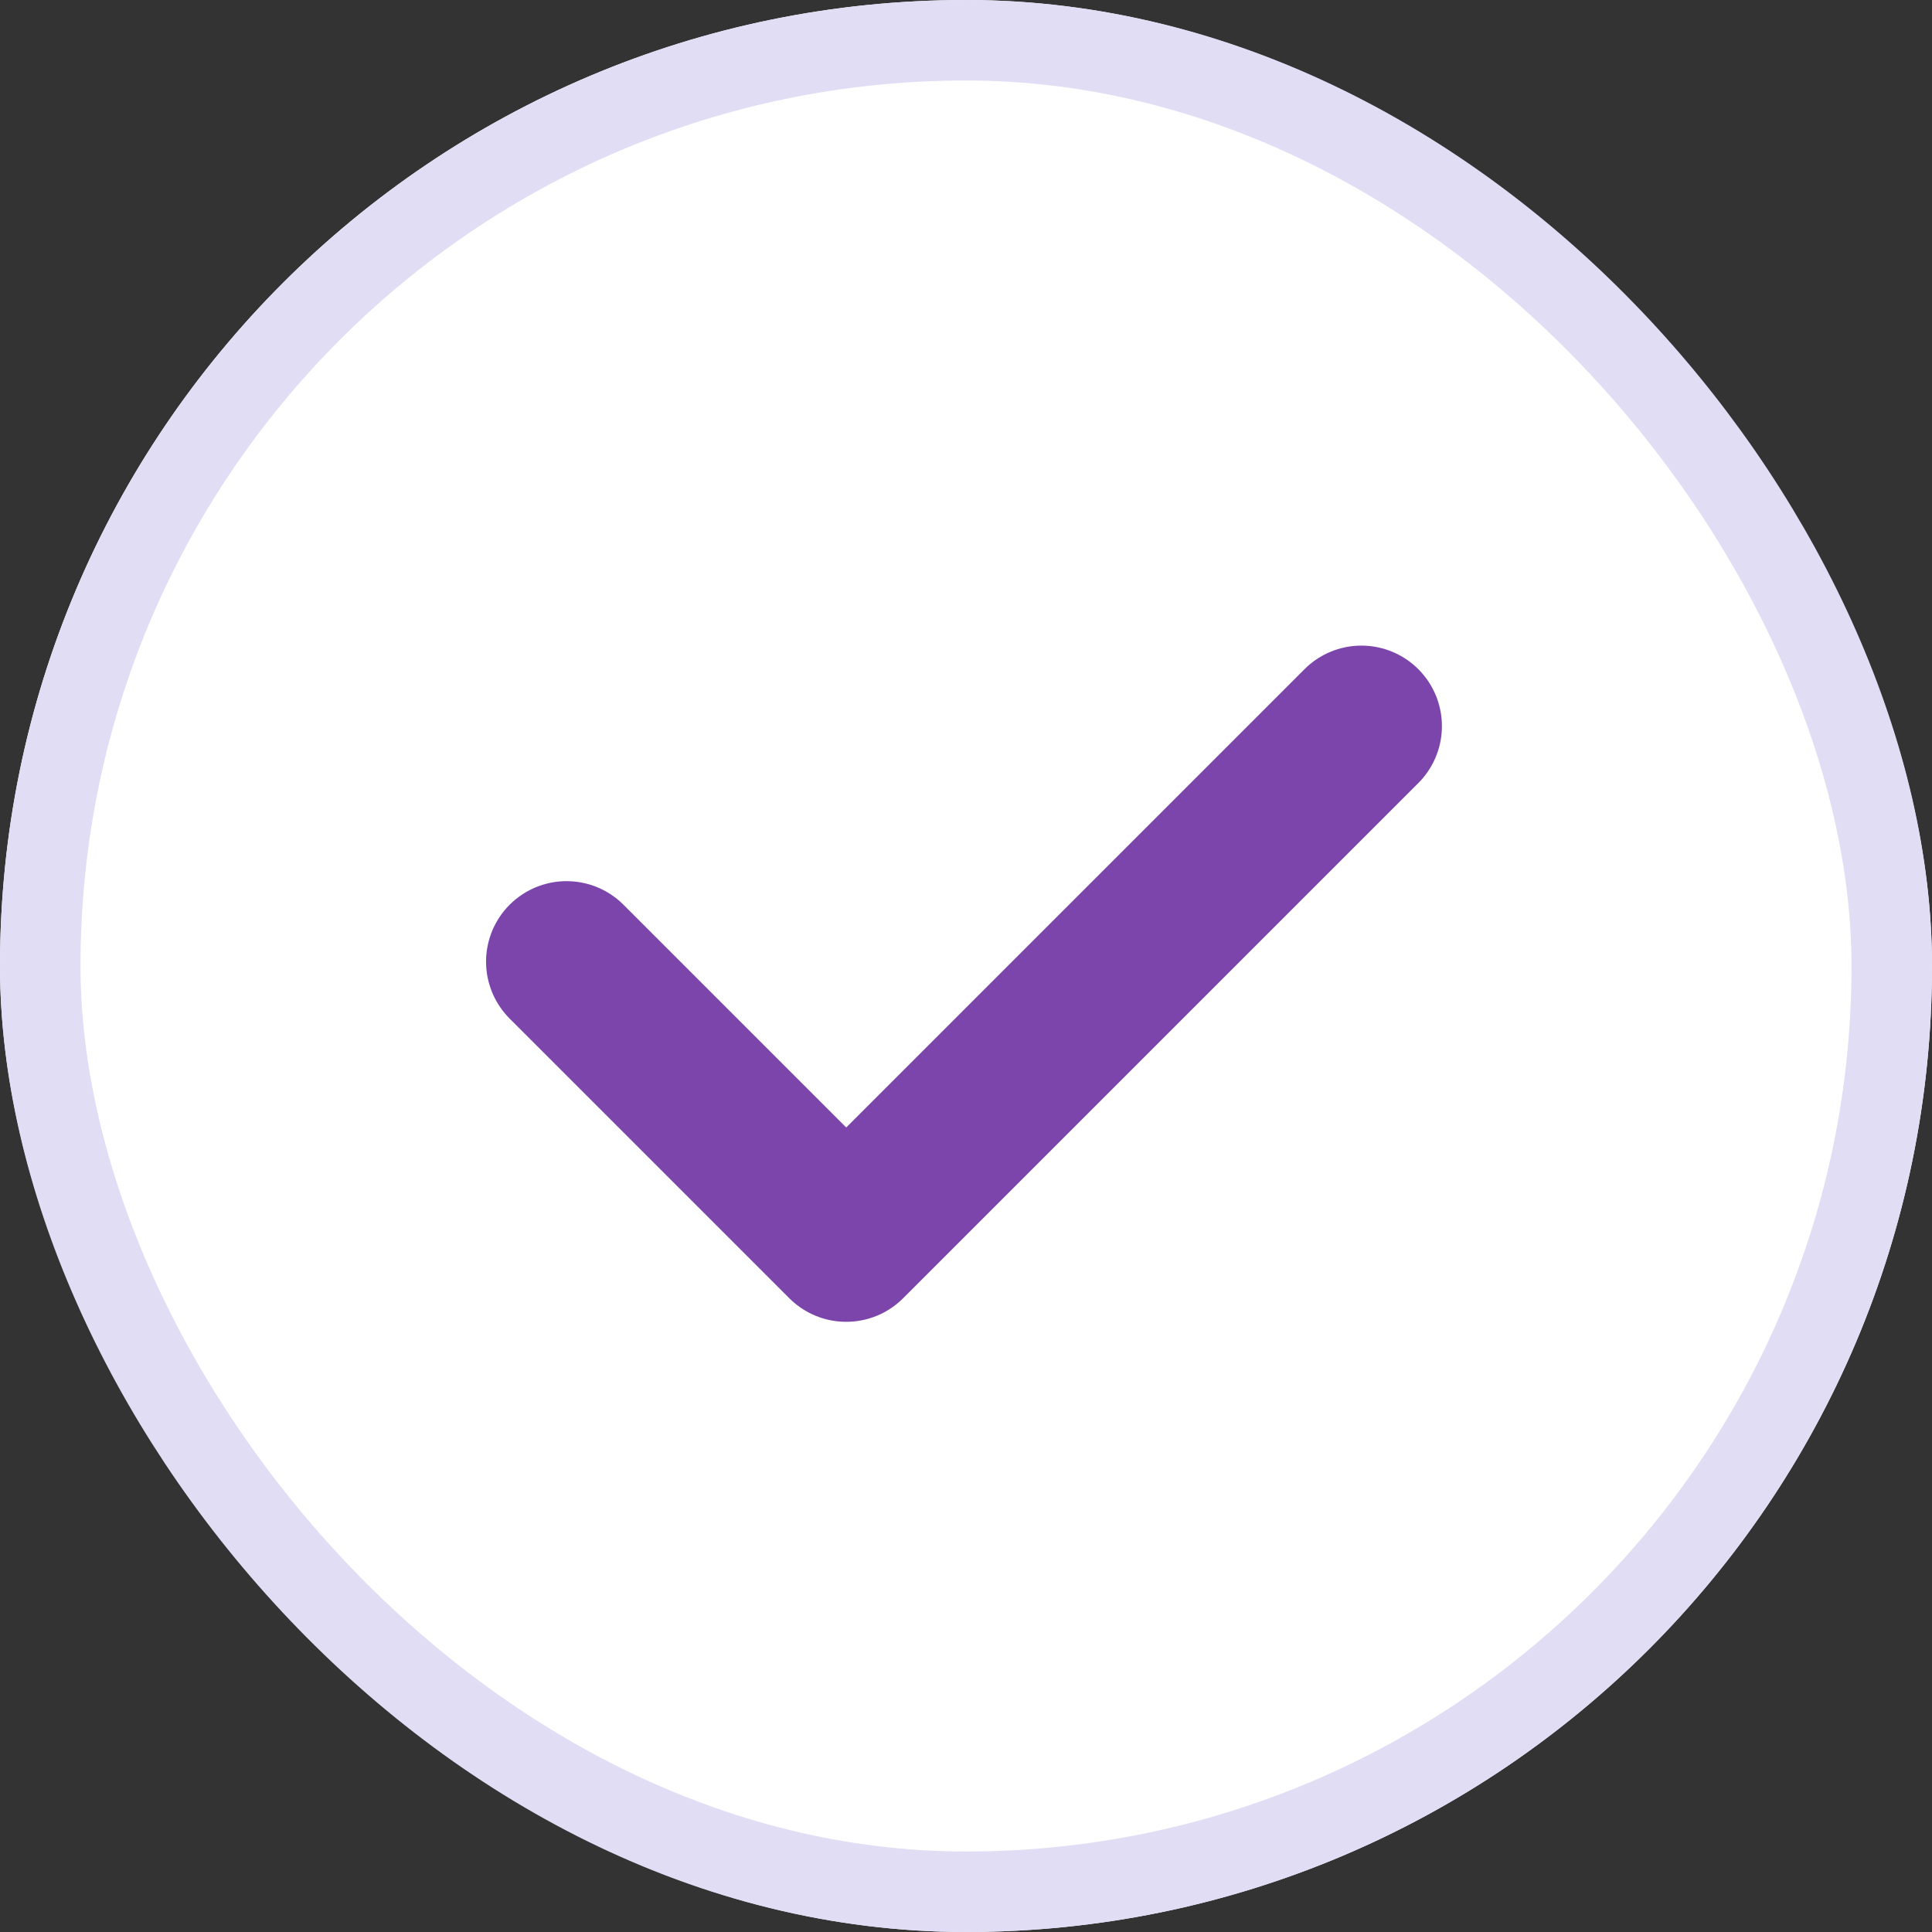 <svg xmlns="http://www.w3.org/2000/svg" width="24" height="24" viewBox="0 0 24 24">
    <rect x="0" y="0" width="24" height="24" fill="#333333" stroke="none"/>
    <g id="Group_7297" data-name="Group 7297" transform="translate(-668 -905)">
        <g id="Rectangle_2277" fill="#fff" stroke="#e0ddf5" data-name="Rectangle 2277" transform="translate(668 905)">
            <rect width="24" height="24" stroke="none" rx="12"/>
            <rect width="23" height="23" x=".5" y=".5" fill="none" rx="11.5"/>
        </g>
        <path id="Path_2" fill="none" stroke="#7b45ac" stroke-linecap="round" stroke-linejoin="round" stroke-miterlimit="10" stroke-width="2px" d="M0 2.926L3.474 6.4l6.4-6.4" data-name="Path 2" transform="translate(675.038 914.02)"/>
    </g>
</svg>
